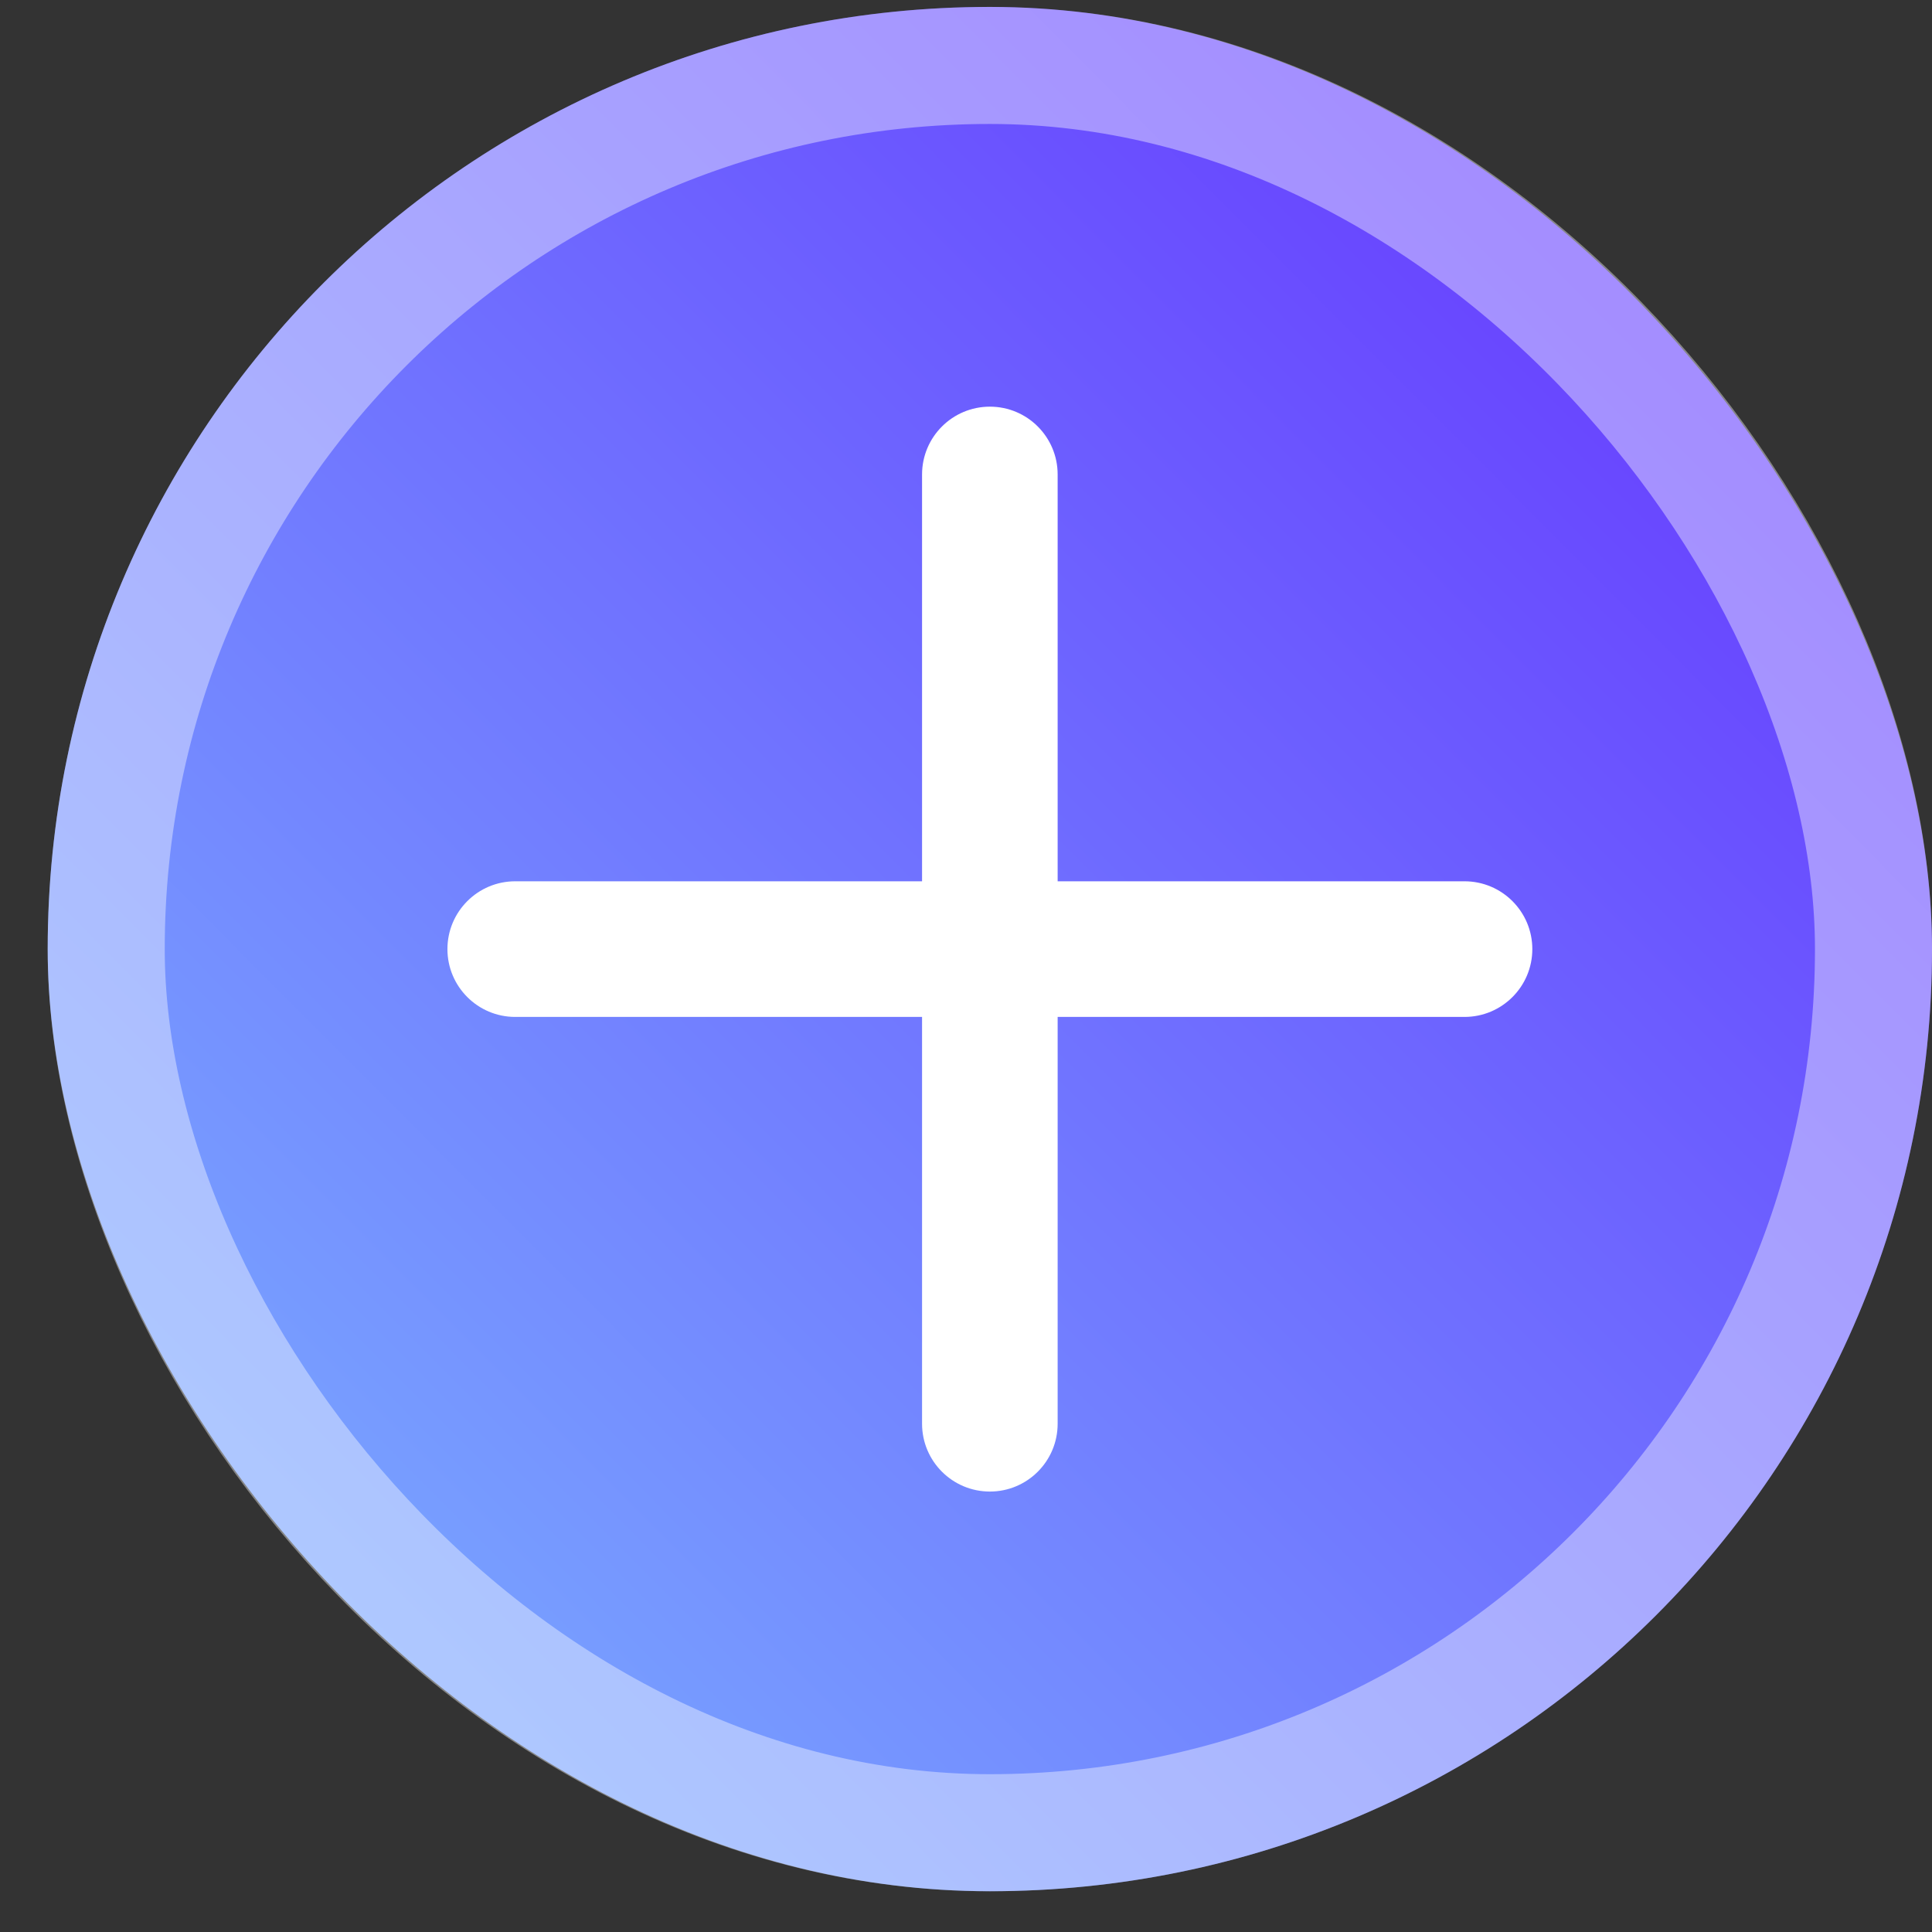 <svg width="39" height="39" viewBox="0 0 39 39" fill="none" xmlns="http://www.w3.org/2000/svg">
<rect x="0" y="0" width="39" height="39" fill="#333333" stroke="none"/>
<rect x="0.963" y="0.14" width="38.037" height="38.037" rx="19.019" fill="url(#paint0_linear_1129_53983)"/>
<path fill-rule="evenodd" clip-rule="evenodd" d="M21.35 9.578C21.35 8.822 20.738 8.209 19.982 8.209C19.226 8.209 18.613 8.822 18.613 9.578V17.79H10.4C9.645 17.79 9.032 18.403 9.032 19.159C9.032 19.915 9.645 20.528 10.4 20.528H18.613V28.74C18.613 29.496 19.226 30.109 19.982 30.109C20.738 30.109 21.35 29.496 21.35 28.74V20.528H29.563C30.319 20.528 30.932 19.915 30.932 19.159C30.932 18.403 30.319 17.79 29.563 17.79H21.35V9.578Z" fill="white"/>
<rect x="2.144" y="1.321" width="35.675" height="35.675" rx="17.837" stroke="white" stroke-opacity="0.4" stroke-width="2.363"/>
<defs>
<linearGradient id="paint0_linear_1129_53983" x1="3.02" y1="34.887" x2="38.04" y2="0.009" gradientUnits="userSpaceOnUse">
<stop stop-color="#7AAFFF"/>
<stop offset="1" stop-color="#642DFF"/>
</linearGradient>
</defs>
</svg>
